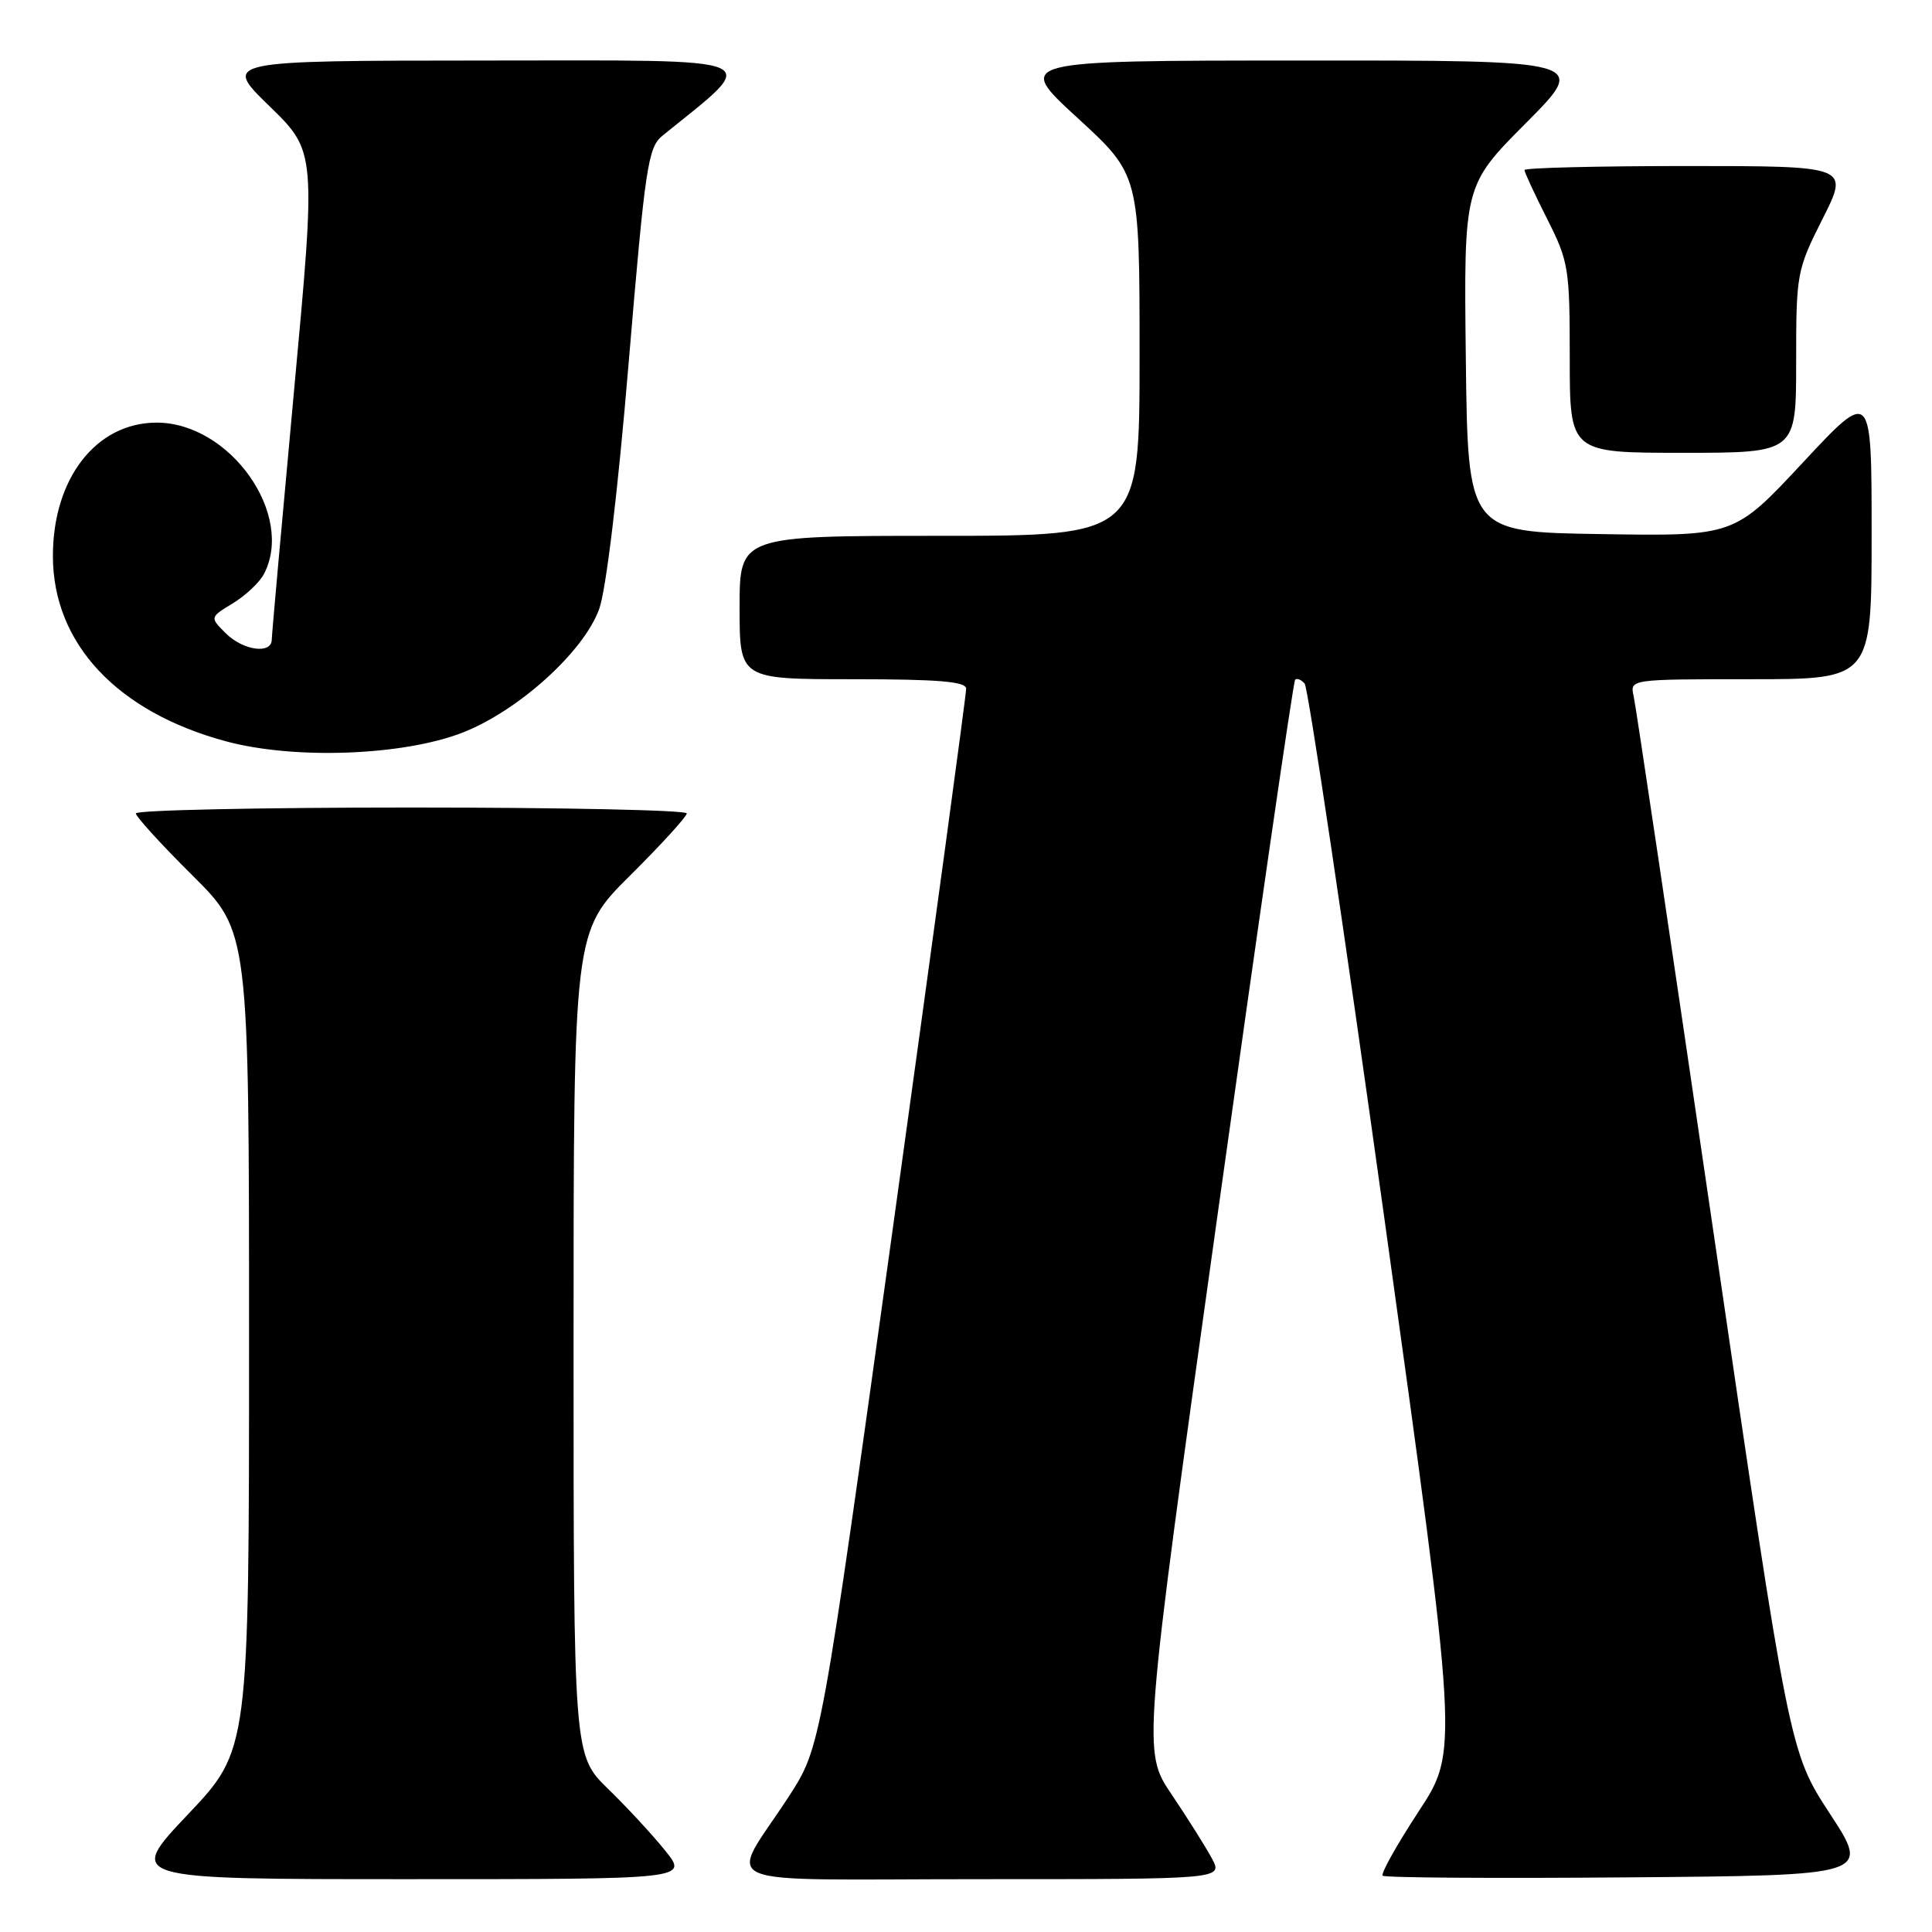<?xml version="1.0" encoding="UTF-8" standalone="no"?>
<!DOCTYPE svg PUBLIC "-//W3C//DTD SVG 1.1//EN" "http://www.w3.org/Graphics/SVG/1.1/DTD/svg11.dtd" >
<svg xmlns="http://www.w3.org/2000/svg" xmlns:xlink="http://www.w3.org/1999/xlink" version="1.1" viewBox="0 0 256 256">
 <g >
 <path fill="currentColor"
d=" M 88.17 245.25 C 86.52 243.19 83.10 239.49 80.58 237.04 C 76.00 232.58 76.00 232.58 76.00 178.02 C 76.00 123.45 76.00 123.45 83.50 116.00 C 87.63 111.90 91.00 108.20 91.00 107.78 C 91.00 107.35 74.58 107.00 54.50 107.00 C 34.42 107.00 18.00 107.35 18.00 107.78 C 18.00 108.20 21.37 111.90 25.50 116.00 C 33.00 123.45 33.00 123.45 33.00 177.66 C 33.00 231.87 33.00 231.87 24.89 240.43 C 16.78 249.00 16.78 249.00 53.98 249.00 C 91.17 249.00 91.17 249.00 88.17 245.25 Z  M 160.58 246.25 C 159.77 244.74 157.37 240.93 155.25 237.78 C 151.39 232.06 151.39 232.06 161.29 161.28 C 166.73 122.35 171.37 90.30 171.61 90.07 C 171.84 89.83 172.41 90.05 172.87 90.57 C 173.33 91.08 178.10 123.11 183.48 161.75 C 193.25 232.00 193.25 232.00 187.98 240.02 C 185.09 244.44 182.94 248.27 183.21 248.54 C 183.47 248.81 198.12 248.91 215.76 248.76 C 247.82 248.50 247.82 248.50 242.46 240.31 C 237.11 232.11 237.11 232.11 227.05 163.31 C 221.51 125.46 216.75 93.49 216.47 92.25 C 215.96 90.00 215.96 90.00 231.98 90.00 C 248.00 90.00 248.00 90.00 248.00 70.76 C 248.00 51.52 248.00 51.52 238.90 61.28 C 229.80 71.05 229.80 71.05 212.15 70.77 C 194.50 70.50 194.50 70.50 194.23 47.54 C 193.96 24.58 193.96 24.58 202.21 16.29 C 210.46 8.00 210.46 8.00 172.48 8.02 C 134.50 8.03 134.50 8.03 142.75 15.60 C 151.00 23.17 151.00 23.17 151.00 47.09 C 151.00 71.00 151.00 71.00 124.50 71.00 C 98.00 71.00 98.00 71.00 98.00 80.50 C 98.00 90.00 98.00 90.00 113.00 90.00 C 124.32 90.00 128.01 90.31 128.02 91.25 C 128.04 91.94 123.71 123.77 118.41 162.00 C 108.76 231.50 108.76 231.50 104.55 238.00 C 96.50 250.40 93.27 249.00 129.99 249.00 C 162.05 249.00 162.05 249.00 160.58 246.25 Z  M 61.25 97.09 C 68.65 94.22 77.34 86.38 79.39 80.71 C 80.31 78.18 81.87 65.20 83.30 48.09 C 85.49 22.04 85.86 19.53 87.78 17.98 C 100.94 7.32 102.54 8.00 64.39 8.02 C 29.50 8.04 29.50 8.04 35.70 14.06 C 41.89 20.09 41.89 20.09 38.96 51.79 C 37.35 69.23 36.02 84.06 36.01 84.75 C 35.99 86.73 32.20 86.20 29.90 83.90 C 27.80 81.80 27.80 81.80 30.84 79.95 C 32.51 78.94 34.35 77.21 34.94 76.12 C 39.14 68.26 30.50 56.00 20.76 56.00 C 12.74 56.00 6.99 63.41 7.01 73.71 C 7.03 85.27 15.51 94.34 29.95 98.23 C 39.00 100.67 53.36 100.14 61.25 97.09 Z  M 238.00 47.98 C 238.00 36.21 238.08 35.80 241.51 28.98 C 245.03 22.00 245.03 22.00 223.51 22.00 C 211.68 22.00 202.00 22.24 202.00 22.53 C 202.00 22.82 203.35 25.73 205.00 29.00 C 207.86 34.66 208.00 35.54 208.00 47.47 C 208.00 60.00 208.00 60.00 223.00 60.00 C 238.00 60.00 238.00 60.00 238.00 47.98 Z "/>
</g>
</svg>